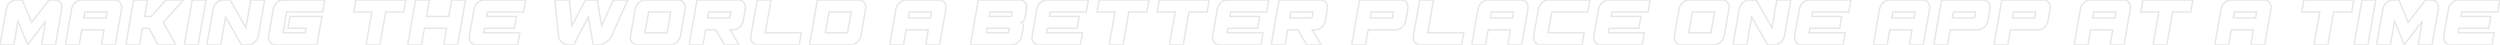 <?xml version="1.0" encoding="UTF-8" standalone="no"?>
<svg
   xmlns:dc="http://purl.org/dc/elements/1.1/"
   xmlns:cc="http://creativecommons.org/ns#"
   xmlns:rdf="http://www.w3.org/1999/02/22-rdf-syntax-ns#"
   xmlns:svg="http://www.w3.org/2000/svg"
   xmlns="http://www.w3.org/2000/svg"
   xmlns:sodipodi="http://sodipodi.sourceforge.net/DTD/sodipodi-0.dtd"
   xmlns:inkscape="http://www.inkscape.org/namespaces/inkscape"
   sodipodi:docname="subtitle.svg"
   inkscape:version="1.0 (4035a4fb49, 2020-05-01)"
   id="svg8"
   version="1.1"
   viewBox="0 0 221.377 3.958"
   height="3.958mm"
   width="221.377mm">
  <defs
     id="defs2" />
  <sodipodi:namedview
     inkscape:window-maximized="0"
     inkscape:window-y="0"
     inkscape:window-x="78"
     inkscape:window-height="1040"
     inkscape:window-width="1375"
     showgrid="false"
     inkscape:document-rotation="0"
     inkscape:current-layer="layer1"
     inkscape:document-units="mm"
     inkscape:cy="13.09177"
     inkscape:cx="13.197894"
     inkscape:zoom="15.839192"
     inkscape:pageshadow="2"
     inkscape:pageopacity="0.0"
     borderopacity="1.0"
     bordercolor="#666666"
     pagecolor="#ffffff"
     id="base" />
  <g
     id="layer1"
     inkscape:groupmode="layer"
     inkscape:label="Layer 1">
    <path
       d="m 217.995,1.058 -0.065,0.396 h 2.634 l -0.187,1.051 h -2.634 l -0.072,0.396 h 3.188 l -0.18,1.058 h -3.685 q -0.302,0 -0.482,-0.23 -0.173,-0.23 -0.115,-0.561 l 0.417,-2.375 q 0.058,-0.331 0.317,-0.561 Q 217.39,0 217.692,0 h 3.685 l -0.187,1.058 z M 215.917,0.792 215.356,3.958 h -1.223 l 0.36,-2.073 -1.59,2.073 -0.864,-2.073 -0.36,2.073 h -1.231 l 0.561,-3.167 q 0.058,-0.331 0.309,-0.561 Q 211.578,0 211.88,0 h 0.54 L 213.247,1.993 214.78,0 h 0.54 q 0.302,0 0.475,0.23 0.18,0.23 0.122,0.561 z M 208.456,3.958 209.154,0 h 1.223 l -0.698,3.958 z M 208.432,0 208.245,1.058 h -1.598 l -0.511,2.9 h -1.231 l 0.518,-2.9 h -1.598 L 204.014,0 Z m -7.932,0 q 0.302,0 0.475,0.23 0.18,0.23 0.122,0.561 l -0.554,3.167 h -1.231 l 0.23,-1.317 h -1.965 l -0.23,1.317 h -1.223 l 0.554,-3.167 q 0.058,-0.331 0.317,-0.561 Q 197.254,0 197.556,0 Z m -0.77,1.583 0.094,-0.525 h -1.965 l -0.093,0.525 z M 194.18,0 193.992,1.058 h -1.598 l -0.511,2.9 h -1.231 l 0.518,-2.9 h -1.598 L 189.761,0 Z m -6.133,0 q 0.302,0 0.475,0.23 0.18,0.23 0.122,0.561 l -0.554,3.167 h -1.231 l 0.23,-1.317 h -1.965 l -0.23,1.317 h -1.223 l 0.554,-3.167 q 0.058,-0.331 0.317,-0.561 Q 184.801,0 185.103,0 Z m -0.77,1.583 0.093,-0.525 h -1.965 l -0.094,0.525 z M 180.941,0 q 0.302,0 0.475,0.23 0.18,0.23 0.122,0.561 l -0.187,1.058 q -0.058,0.331 -0.317,0.561 -0.252,0.23 -0.554,0.23 h -2.454 l -0.237,1.317 h -1.223 L 177.264,0 Z m -0.77,1.583 0.094,-0.525 h -1.965 l -0.093,0.525 z M 175.614,0 q 0.302,0 0.475,0.23 0.18,0.23 0.122,0.561 l -0.187,1.058 q -0.058,0.331 -0.317,0.561 -0.252,0.23 -0.554,0.23 h -2.454 l -0.237,1.317 h -1.223 L 171.937,0 Z m -0.77,1.583 0.093,-0.525 h -1.965 l -0.094,0.525 z M 170.265,0 q 0.302,0 0.475,0.23 0.18,0.23 0.122,0.561 l -0.554,3.167 h -1.231 l 0.23,-1.317 h -1.965 l -0.23,1.317 h -1.223 l 0.554,-3.167 q 0.058,-0.331 0.317,-0.561 Q 167.02,0 167.322,0 Z m -0.77,1.583 0.093,-0.525 h -1.965 l -0.094,0.525 z m -8.976,-0.525 -0.065,0.396 h 2.634 l -0.187,1.051 h -2.634 l -0.072,0.396 h 3.188 l -0.18,1.058 h -3.685 q -0.302,0 -0.482,-0.23 -0.173,-0.23 -0.115,-0.561 l 0.417,-2.375 q 0.058,-0.331 0.317,-0.561 Q 159.915,0 160.217,0 h 3.685 l -0.187,1.058 z M 158.574,0 158.013,3.167 q -0.058,0.331 -0.317,0.561 -0.259,0.23 -0.561,0.23 h -0.626 l -1.396,-2.454 -0.432,2.454 h -1.223 l 0.554,-3.167 q 0.058,-0.331 0.317,-0.561 Q 154.587,0 154.89,0 h 0.626 L 156.912,2.454 157.344,0 Z m -7.069,2.9 0.324,-1.842 h -1.965 l -0.324,1.842 z M 152.506,0 q 0.302,0 0.475,0.23 0.18,0.23 0.122,0.561 l -0.417,2.375 q -0.058,0.331 -0.317,0.561 -0.259,0.23 -0.561,0.23 h -2.943 q -0.302,0 -0.482,-0.23 -0.173,-0.23 -0.115,-0.561 l 0.417,-2.375 q 0.058,-0.331 0.317,-0.561 Q 149.26,0 149.562,0 Z m -9.768,1.058 -0.065,0.396 h 2.634 l -0.187,1.051 h -2.634 l -0.072,0.396 h 3.188 l -0.18,1.058 h -3.685 q -0.302,0 -0.482,-0.23 -0.173,-0.23 -0.115,-0.561 l 0.417,-2.375 q 0.058,-0.331 0.317,-0.561 Q 142.134,0 142.436,0 h 3.685 l -0.187,1.058 z m -5.327,0 -0.324,1.842 h 3.188 l -0.18,1.058 h -3.685 q -0.302,0 -0.482,-0.23 -0.173,-0.23 -0.115,-0.561 l 0.417,-2.375 q 0.058,-0.331 0.317,-0.561 Q 136.806,0 137.109,0 h 3.685 l -0.187,1.058 z M 134.703,0 q 0.302,0 0.475,0.23 0.18,0.23 0.122,0.561 l -0.554,3.167 h -1.231 l 0.23,-1.317 h -1.965 l -0.23,1.317 h -1.223 l 0.554,-3.167 q 0.058,-0.331 0.317,-0.561 Q 131.458,0 131.76,0 Z m -0.77,1.583 0.094,-0.525 h -1.965 l -0.093,0.525 z m -4.313,1.317 -0.18,1.058 h -3.685 q -0.302,0 -0.482,-0.23 -0.173,-0.23 -0.115,-0.561 L 125.72,0 h 1.223 l -0.511,2.9 z M 124.07,0 q 0.302,0 0.475,0.23 0.18,0.23 0.122,0.561 l -0.187,1.058 q -0.058,0.331 -0.317,0.561 -0.252,0.23 -0.554,0.23 h -2.454 l -0.237,1.317 h -1.223 L 120.393,0 Z m -0.77,1.583 0.094,-0.525 h -1.965 l -0.094,0.525 z M 116.944,0 q 0.302,0 0.475,0.23 0.18,0.23 0.122,0.561 l -0.187,1.058 q -0.058,0.331 -0.317,0.561 -0.252,0.23 -0.554,0.23 h -0.295 l 0.799,1.317 h -1.281 l -0.799,-1.317 h -0.878 l -0.237,1.317 H 112.568 L 113.266,0 Z m -0.77,1.583 0.094,-0.525 h -1.965 l -0.094,0.525 z m -7.198,-0.525 -0.065,0.396 h 2.634 l -0.187,1.051 h -2.634 l -0.072,0.396 h 3.188 l -0.18,1.058 h -3.685 q -0.302,0 -0.482,-0.23 -0.173,-0.23 -0.115,-0.561 l 0.417,-2.375 q 0.058,-0.331 0.317,-0.561 Q 108.371,0 108.673,0 h 3.685 l -0.187,1.058 z M 107.074,0 106.887,1.058 h -1.598 l -0.511,2.9 h -1.231 l 0.518,-2.9 h -1.598 L 102.655,0 Z m -5.327,0 -0.187,1.058 h -1.598 l -0.511,2.9 h -1.231 l 0.518,-2.9 h -1.598 L 97.328,0 Z m -8.753,1.058 -0.065,0.396 h 2.634 l -0.187,1.051 h -2.634 l -0.072,0.396 h 3.188 L 95.678,3.958 h -3.685 q -0.302,0 -0.482,-0.23 Q 91.339,3.498 91.396,3.167 L 91.814,0.792 Q 91.871,0.461 92.13,0.23 92.389,0 92.692,0 h 3.685 L 96.189,1.058 Z M 90.308,0 q 0.302,0 0.475,0.23 0.18,0.23 0.122,0.561 L 90.761,1.605 q -0.022,0.115 -0.115,0.23 -0.086,0.108 -0.194,0.144 0.094,0.036 0.144,0.151 0.058,0.108 0.036,0.223 l -0.144,0.813 q -0.058,0.331 -0.317,0.561 -0.259,0.23 -0.561,0.23 H 85.932 L 86.63,0 Z m -1,2.9 0.072,-0.396 h -1.965 l -0.072,0.396 z m 0.252,-1.447 0.072,-0.396 h -1.965 l -0.065,0.396 z M 83.16,0 q 0.302,0 0.475,0.23 0.18,0.23 0.122,0.561 L 83.203,3.958 H 81.972 L 82.203,2.641 H 80.238 L 80.008,3.958 H 78.784 L 79.338,0.792 Q 79.396,0.461 79.655,0.23 79.914,0 80.216,0 Z m -0.77,1.583 0.094,-0.525 H 80.518 L 80.425,1.583 Z M 76.055,0 q 0.302,0 0.475,0.23 0.18,0.23 0.122,0.561 l -0.417,2.375 q -0.058,0.331 -0.317,0.561 -0.259,0.23 -0.561,0.23 H 71.679 L 72.377,0 Z m -1,2.9 0.324,-1.842 h -1.965 l -0.324,1.842 z m -4.104,0 -0.18,1.058 h -3.685 q -0.302,0 -0.482,-0.23 Q 66.431,3.498 66.489,3.167 L 67.05,0 h 1.223 L 67.763,2.9 Z M 65.4,0 q 0.302,0 0.475,0.23 0.18,0.23 0.122,0.561 l -0.187,1.058 q -0.058,0.331 -0.317,0.561 -0.252,0.23 -0.554,0.23 h -0.295 l 0.799,1.317 H 64.162 L 63.364,2.641 h -0.878 L 62.248,3.958 H 61.025 L 61.723,0 Z m -0.77,1.583 0.094,-0.525 H 62.759 L 62.666,1.583 Z M 59.073,2.9 59.397,1.058 H 57.432 L 57.108,2.9 Z M 60.073,0 q 0.302,0 0.475,0.23 0.18,0.23 0.122,0.561 l -0.417,2.375 q -0.058,0.331 -0.317,0.561 -0.259,0.23 -0.561,0.23 h -2.943 q -0.302,0 -0.482,-0.23 Q 55.777,3.498 55.834,3.167 l 0.417,-2.375 Q 56.309,0.461 56.568,0.23 56.827,0 57.13,0 Z m -4.478,0 -1.432,3.167 q -0.151,0.331 -0.475,0.561 -0.324,0.23 -0.626,0.23 H 52.522 L 52.098,1.504 50.81,3.958 h -0.54 q -0.302,0 -0.547,-0.23 Q 49.478,3.498 49.449,3.167 L 49.133,0 h 1.281 L 50.644,2.281 51.839,0 H 52.889 L 53.278,2.281 54.314,0 Z m -12.43,1.058 -0.065,0.396 h 2.634 l -0.187,1.051 h -2.634 l -0.072,0.396 h 3.188 l -0.18,1.058 h -3.685 q -0.302,0 -0.482,-0.23 Q 41.51,3.498 41.567,3.167 l 0.417,-2.375 Q 42.042,0.461 42.301,0.23 42.56,0 42.863,0 h 3.685 L 46.36,1.058 Z M 41.22,0 40.522,3.958 H 39.291 L 39.55,2.504 H 37.586 L 37.327,3.958 H 36.103 L 36.801,0 h 1.223 l -0.252,1.454 h 1.958 L 39.989,0 Z M 35.936,0 35.749,1.058 H 34.151 L 33.64,3.958 H 32.41 L 32.928,1.058 H 31.33 L 31.517,0 Z M 25.384,1.058 25.06,2.9 h 1.965 l 0.072,-0.396 h -1.598 l 0.187,-1.051 h 2.821 l -0.439,2.504 h -3.685 q -0.302,0 -0.482,-0.23 Q 23.729,3.498 23.786,3.167 l 0.417,-2.375 Q 24.261,0.461 24.52,0.23 24.779,0 25.082,0 h 3.685 L 28.579,1.058 Z M 23.439,0 22.878,3.167 q -0.058,0.331 -0.317,0.561 -0.259,0.23 -0.561,0.23 H 21.374 L 19.978,1.504 19.546,3.958 H 18.322 L 18.876,0.792 Q 18.934,0.461 19.193,0.23 19.452,0 19.754,0 h 0.626 L 21.777,2.454 22.209,0 Z M 16.323,3.958 17.021,0 h 1.223 l -0.698,3.958 z m -1.858,-1.979 1.094,1.979 H 13.997 L 13.198,2.504 H 12.622 L 12.363,3.958 H 11.14 L 11.838,0 h 1.223 L 12.809,1.454 H 13.385 L 14.695,0 h 1.562 z M 10.166,0 q 0.302,0 0.475,0.23 0.18,0.23 0.122,0.561 L 10.21,3.958 H 8.979 L 9.209,2.641 H 7.245 L 7.014,3.958 H 5.791 L 6.345,0.792 Q 6.402,0.461 6.662,0.23 6.921,0 7.223,0 Z M 9.396,1.583 9.49,1.058 H 7.525 L 7.432,1.583 Z M 5.47,0.792 4.908,3.958 H 3.685 L 4.045,1.886 2.454,3.958 1.59,1.886 1.231,3.958 H 0 L 0.561,0.792 Q 0.619,0.461 0.871,0.23 1.13,0 1.432,0 h 0.54 L 2.8,1.993 4.332,0 h 0.54 q 0.302,0 0.475,0.23 0.18,0.23 0.122,0.561 z"
       style="font-style:normal;font-variant:normal;font-weight:normal;font-stretch:normal;font-size:7.197px;line-height:1.25;font-family:ExcludedItalic;-inkscape-font-specification:ExcludedItalic;fill:none;fill-opacity:1;stroke:#e6e6e6;stroke-width:0.125;stroke-miterlimit:4;stroke-dasharray:none"
       id="path94" />
  </g>
</svg>
